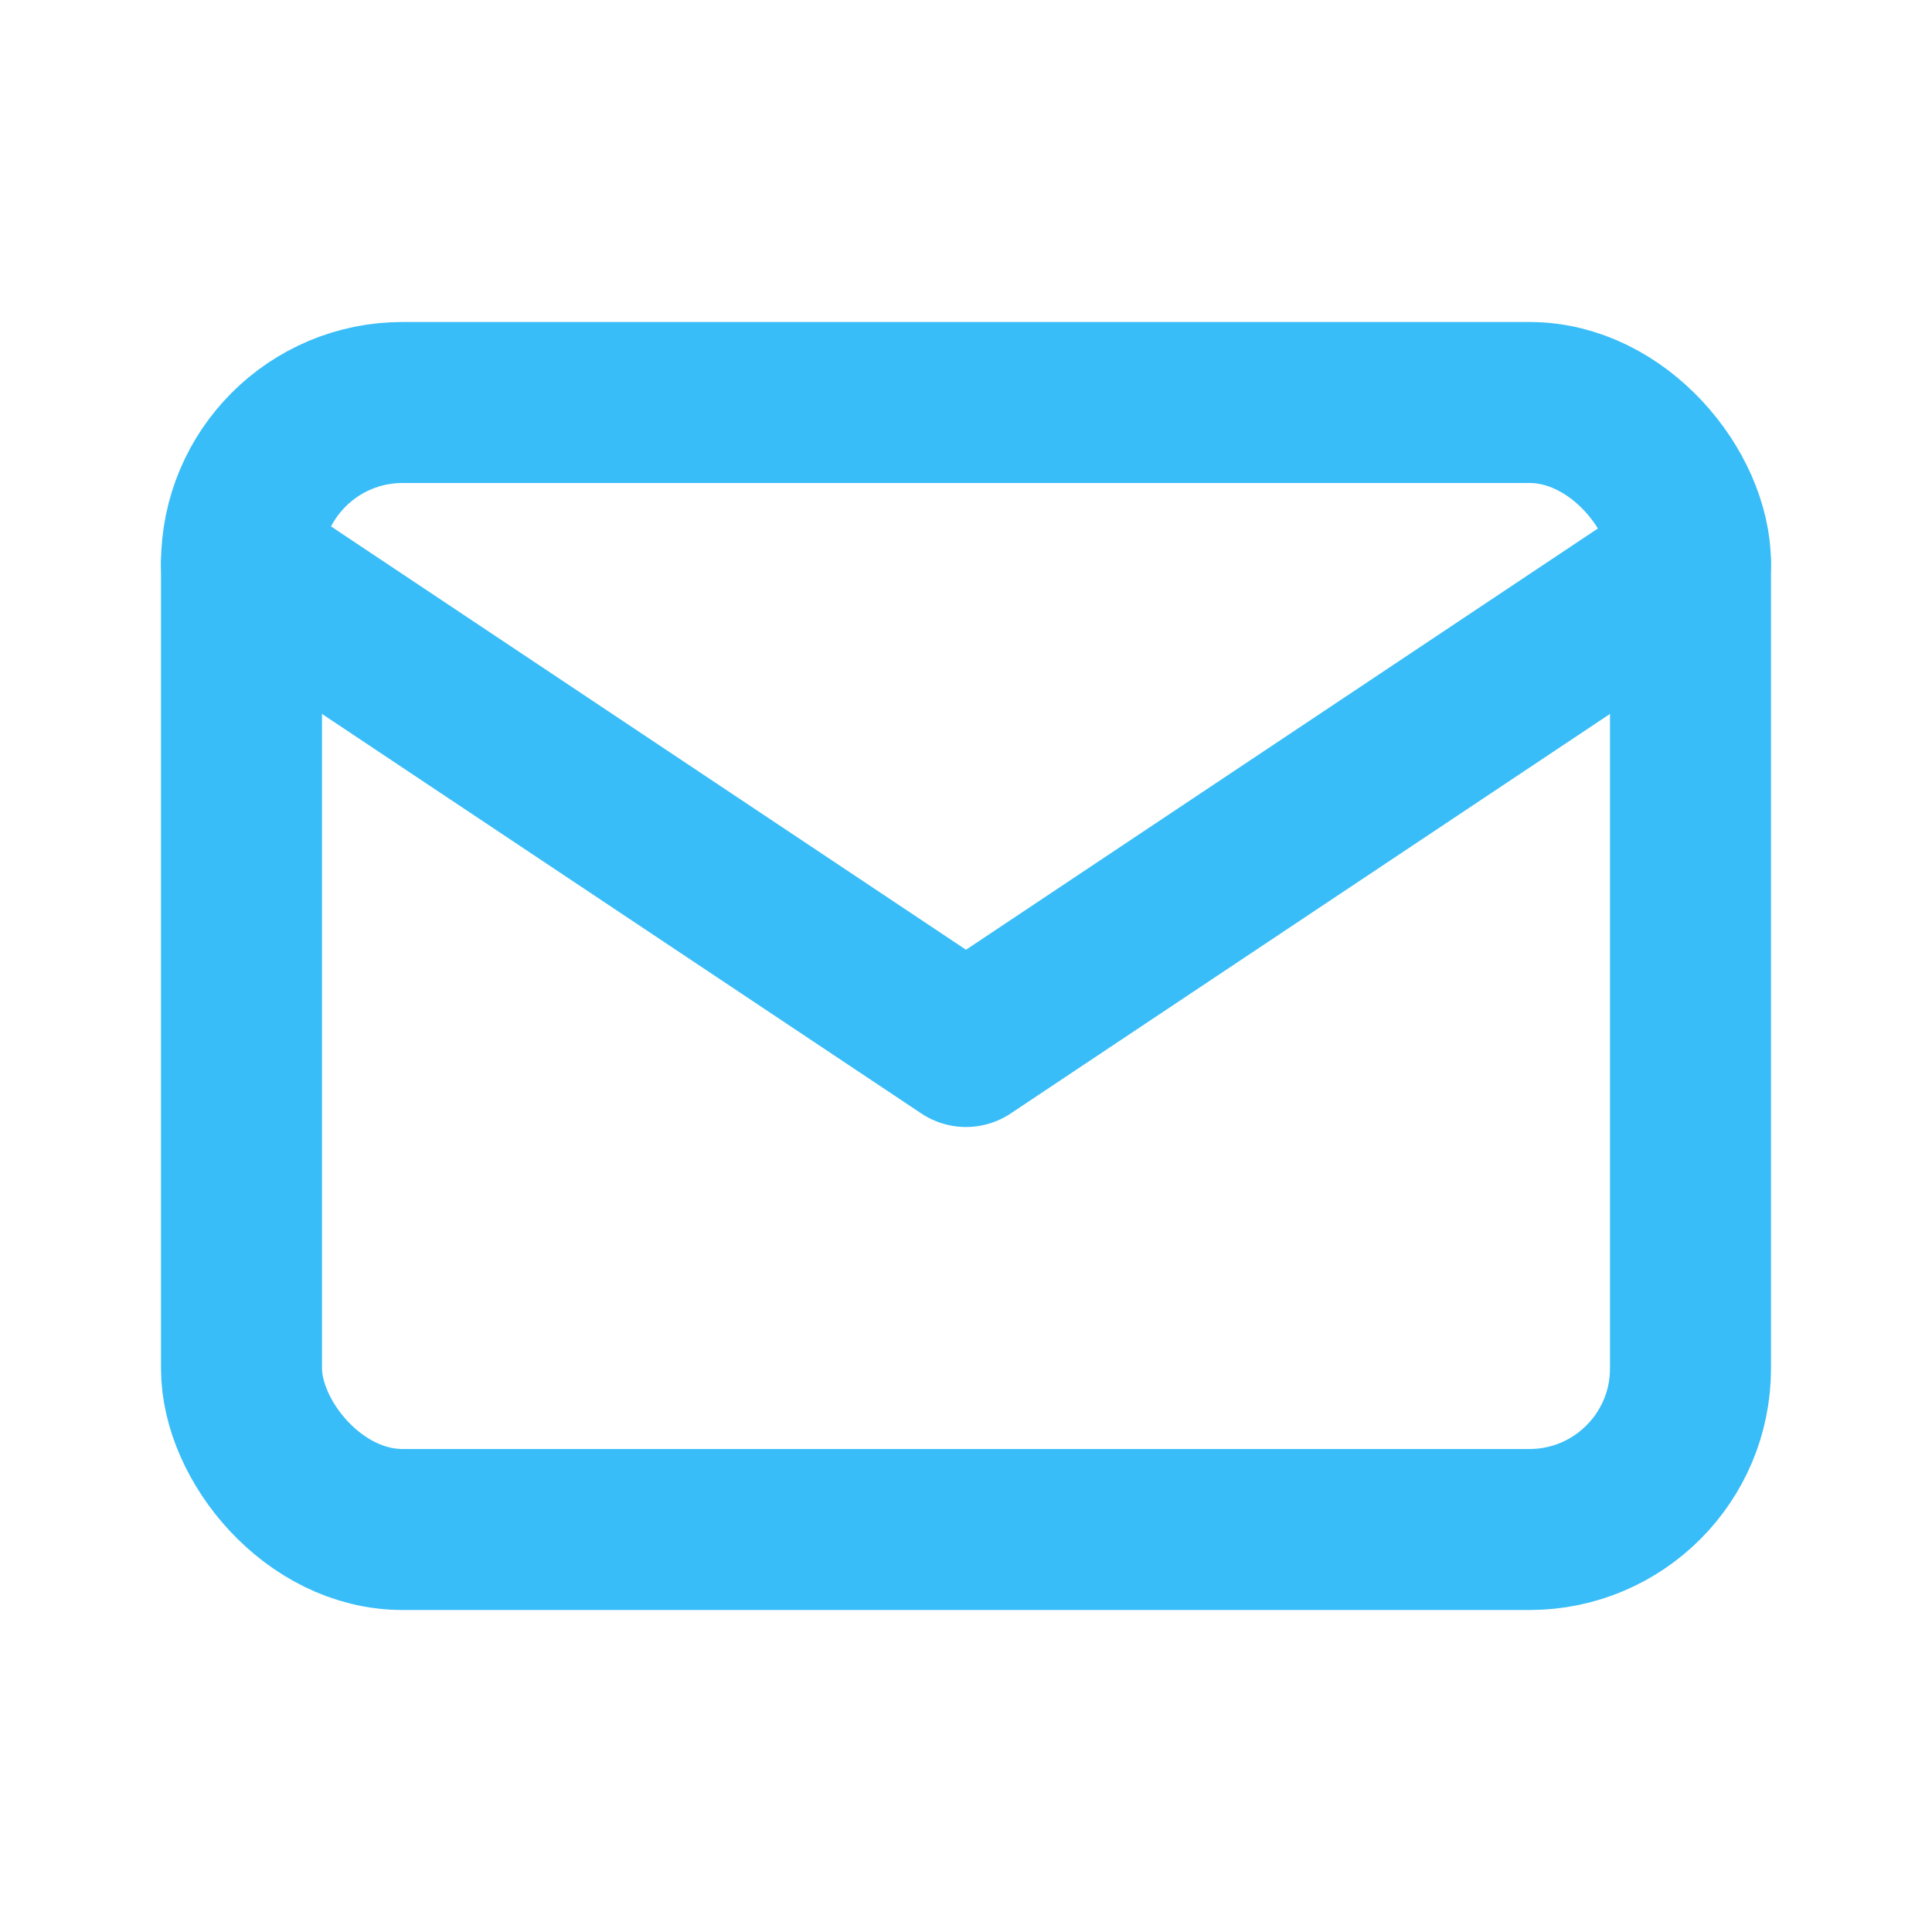 <?xml version="1.0" encoding="UTF-8"?>
<svg xmlns="http://www.w3.org/2000/svg" viewBox="0 0 24 24" width="24" height="24">
  <defs>
    <style>
      .stroke{fill:none;stroke:#38bdf8;stroke-width:2;stroke-linecap:round;stroke-linejoin:round}
    </style>
  </defs>
  <rect class="stroke" x="3" y="5" width="18" height="14" rx="2"/>
  <path class="stroke" d="M3 7l9 6 9-6"/>
</svg>
